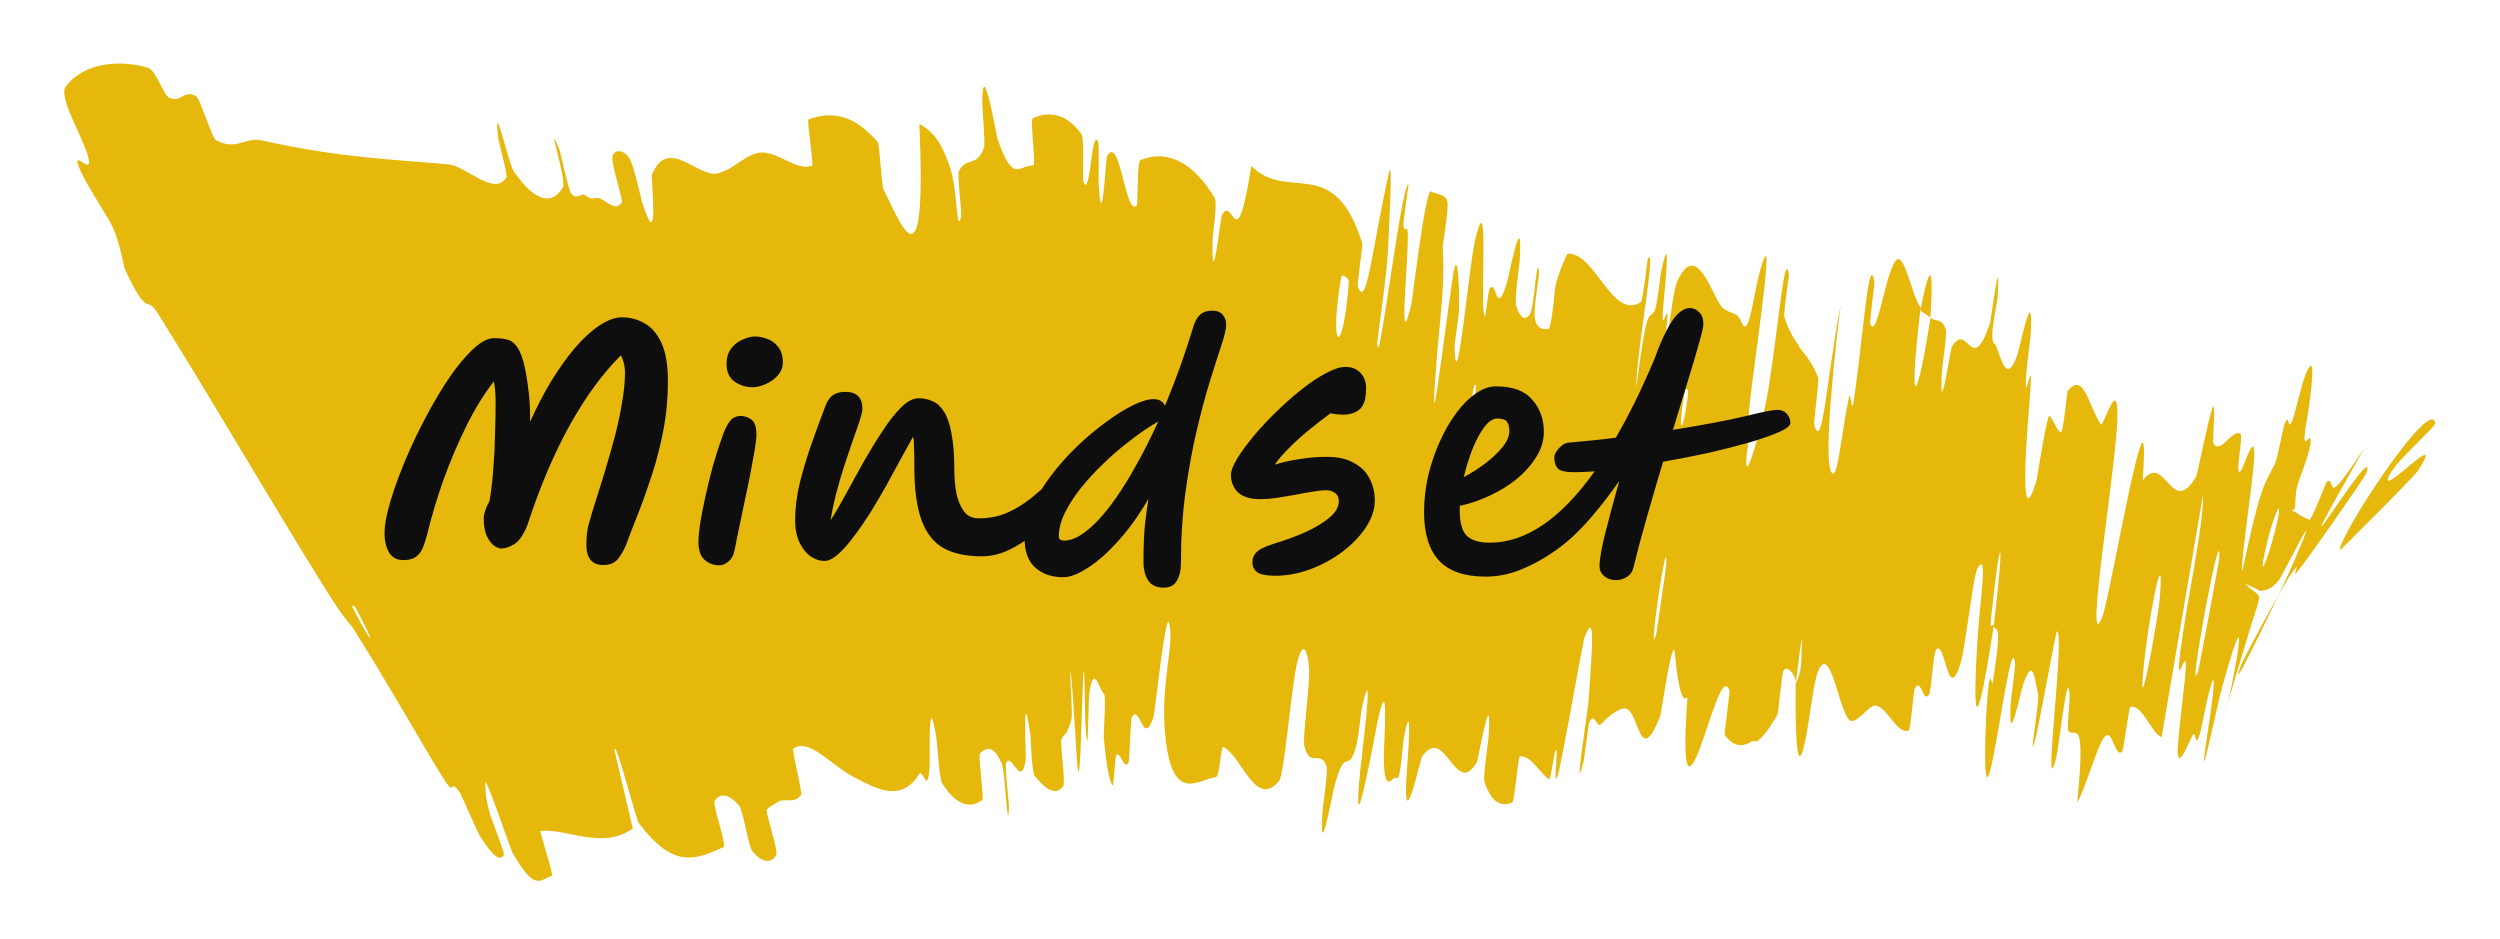 <svg width="181" height="68" viewBox="0 0 181 68" fill="none" xmlns="http://www.w3.org/2000/svg">
<g filter="url(#filter0_d_426_210)">
<path d="M4.76 2.272C6.083 0.499 8.694 0.316 10.688 0.897C11.315 1.073 11.81 2.872 12.263 3.077C13.138 3.481 13.33 2.42 14.214 2.986C14.504 3.185 15.354 5.996 15.627 6.145C17.101 6.947 17.751 5.908 18.907 6.156C24.53 7.426 28.508 7.54 32.467 7.902C33.766 8.024 35.78 10.264 36.663 8.848C36.766 8.68 36.09 6.2 36.067 5.987C35.715 2.733 36.785 7.814 37.205 8.42C38.867 10.813 40.051 10.762 40.756 9.557C41.053 9.038 39.428 4.184 40.514 6.864C40.589 7.044 41.146 9.72 41.325 9.974C41.731 10.546 42.081 9.95 42.322 10.111C42.791 10.432 42.846 10.389 43.194 10.328C43.573 10.281 44.214 10.999 44.626 10.936C44.776 10.908 44.91 10.826 45.02 10.663C45.132 10.487 44.225 7.834 44.348 7.308C44.473 6.781 45.181 6.842 45.55 7.43C45.92 8.018 46.344 10.179 46.499 10.66C47.781 14.724 47.118 8.822 47.196 8.655C48.357 5.832 50.468 8.834 51.928 8.558C53.054 8.339 54.082 7.047 55.159 7.038C56.441 7.038 57.668 8.401 58.805 7.991C58.926 7.951 58.393 4.699 58.541 4.643C60.126 4.053 61.767 4.226 63.535 6.272C63.712 6.48 63.792 9.381 63.985 9.761C65.167 12.024 67.124 17.566 66.561 4.965C67.247 5.391 68.061 5.823 68.834 8.3C69.334 9.894 69.247 13.068 69.578 11.686C69.654 11.378 69.292 8.64 69.424 8.386C69.969 7.319 70.737 8.149 71.243 6.671C71.347 6.364 71.113 3.902 71.114 3.454C71.134 -0.169 72.106 5.729 72.252 6.151C73.066 8.476 73.537 8.361 74.059 8.146C74.295 8.066 74.538 7.974 74.801 7.976C75.038 7.978 74.549 4.682 74.78 4.565C75.969 4.003 77.221 4.242 78.292 5.698C78.533 6.03 78.334 8.866 78.446 9.17C78.93 10.475 79.029 5.125 79.5 6.278C79.597 6.515 79.523 8.94 79.539 9.206C79.769 13.386 80.064 7.463 80.141 7.332C81.08 5.55 81.471 11.743 82.301 10.887C82.402 10.779 82.296 7.706 82.578 7.589C84.481 6.794 86.387 7.739 87.93 10.305C88.171 10.7 87.796 12.986 87.791 13.271C87.711 17.718 88.359 11.796 88.468 11.579C89.297 10.02 89.488 15.042 90.595 8.017C93.281 10.7 96.583 7.028 98.634 13.641C98.66 13.718 98.251 16.624 98.305 16.764C98.953 18.491 99.333 13.947 100.567 8.474C100.879 7.1 100.497 13.83 100.474 14.324C100.39 16.144 99.717 20.46 99.72 20.815C99.763 23.602 101.456 9.27 101.98 9.324C101.993 9.349 101.599 11.978 101.61 12.245C101.644 13.083 101.907 12.051 101.926 12.973C101.967 15.107 101.203 22.078 102.168 18.08C102.291 17.561 103.217 9.427 103.627 9.863C103.786 10.043 104.62 9.997 104.774 10.548C104.932 11.1 104.45 13.7 104.452 13.815C104.628 17.346 104.216 18.754 103.878 23.913C103.541 29.053 104.983 16.867 105.276 15.522C105.568 14.181 105.658 17.088 105.642 18.093C105.627 19.098 105.284 20.746 105.31 21.32C105.491 25.064 106.344 15.307 106.795 13.398C107.862 8.877 107.12 17.951 107.475 18.888C107.568 19.141 107.72 17.072 107.852 16.892C108.363 16.203 108.301 19.053 109.089 16.52C109.219 16.107 110.253 10.715 110.035 14.729C110.004 15.308 109.642 17.55 109.764 18.073C109.786 18.169 109.812 18.261 109.84 18.347C110.071 18.974 110.45 19.317 110.794 18.684C111.086 18.151 111.263 14.412 111.412 15.595C111.477 16.124 110.989 18.27 111.131 19.081C111.266 19.891 111.882 19.861 112.112 19.81C112.343 19.758 112.564 16.931 112.604 16.743C112.85 15.67 113.457 14.362 113.494 14.369C115.514 14.247 116.69 19.201 118.79 17.874C118.955 17.774 119.267 14.8 119.297 14.755C119.979 13.579 118.48 21.401 118.464 24.081C119.253 18.066 119.311 19.181 119.758 18.568C119.975 18.267 120.209 15.929 120.259 15.693C121.014 12.193 120.544 16.779 120.458 17.719C120.14 21.175 120.897 17.141 120.685 19.451C120.475 21.744 119.734 25.087 120.079 25.088C120.479 22.95 121.026 17.298 121.413 16.421C122.879 13.105 124.031 17.746 124.739 18.3C125.439 18.854 125.744 18.488 126.081 19.319C126.703 20.824 126.956 16.614 127.698 14.761C128.434 12.908 126.877 23.155 126.664 25.372C126.453 27.588 126.825 25.325 126.76 26.549C126.695 27.773 126.31 29.253 126.462 29.733C126.617 30.213 127.696 26.351 128.054 24.048C128.818 19.17 129.201 14.004 129.52 15.87C129.538 15.98 129.105 18.673 129.19 18.959C129.504 19.943 129.874 20.532 130.266 21.06L130.208 21.054C130.701 21.694 131.2 22.241 131.625 23.306C131.731 23.576 131.293 26.578 131.35 26.769C131.954 28.773 132.208 23.666 133.26 18.067C132.355 25.566 132.113 30.184 132.718 30.287C133.081 30.351 133.37 27.066 133.86 24.778C134.009 24.089 134.029 26.366 134.244 24.828C134.949 19.803 135.315 14.136 135.712 16.446C135.728 16.555 135.338 19.305 135.416 19.482C135.923 20.637 136.566 15.371 137.326 14.802C137.921 14.354 138.497 17.662 139.051 18.247C138.088 26.683 138.871 24.809 139.762 19.016C140.119 19.293 140.594 19.009 140.879 19.852C140.978 20.14 140.611 22.573 140.597 22.839C140.371 27.005 141.192 21.364 141.302 21.151C142.473 19.091 142.708 23.457 144.088 19.363C144.137 19.215 144.887 13.364 144.612 17.666C144.592 17.962 143.984 20.596 144.372 20.846C144.757 21.097 145.154 24.321 146.056 21.672C146.275 21.034 147.204 16.32 147.031 20.065C147.007 20.574 146.757 22.248 146.697 23.188C146.504 26.185 147.335 20.279 146.915 25.329C146.498 30.379 146.43 34.188 147.441 30.787C147.472 30.689 148.203 26.016 148.375 26.111C148.649 26.267 148.926 27.291 149.228 27.295C149.376 27.296 149.659 24.375 149.691 24.325C150.881 22.81 151.238 25.488 152.109 26.739C152.267 26.974 153.369 23.079 153.3 26.26C153.225 29.742 150.834 43.96 152.207 40.676C152.745 39.361 155.807 21.327 155.127 30.791C156.77 28.645 157.199 33.6 159.011 30.484C159.087 30.345 160.101 25.338 160.234 25.429C160.426 25.573 160.147 27.943 160.265 28.12C160.752 28.924 161.652 27.003 162.207 27.419C162.41 27.571 161.886 29.984 162.118 30.164C162.359 30.344 163.152 27.186 163.205 28.791C163.266 30.018 162.198 36.574 162.337 37.391C163.701 30.984 163.905 31.161 164.713 29.566C164.874 29.257 165.285 27.013 165.389 26.753C165.831 25.646 165.56 27.522 166.015 26.313C166.125 26.023 166.656 23.849 166.783 23.491C167.911 20.369 167.208 25.384 167.04 26.248C166.443 29.535 167.418 26.787 167.278 28.117C167.083 29.432 166.267 30.891 166.227 31.716C166.136 32.532 166.279 32.987 165.888 32.911C165.936 32.987 166.216 33.06 166.274 33.128C166.68 33.464 167.022 33.511 167.191 33.639C167.33 33.726 168.407 30.934 168.453 30.883C169.247 30.396 167.998 33.336 171.25 28.324C163.606 41.727 172.284 27.185 171.328 30.255C171.247 30.502 167.076 36.491 166.39 37.32C165.725 38.162 166.833 36.164 165.885 37.544C165.606 37.835 162.317 43.828 162.223 44.246C161.089 47.295 165.767 37.452 165.981 36.893C168.542 30.964 165.313 37.592 164.987 38.011C164.512 38.602 164.047 38.793 163.564 38.777C163.387 38.568 162.529 38.344 162.385 38.112C162.746 38.477 163.009 38.671 163.186 38.804C163.328 38.919 163.429 38.992 163.49 39.072C163.604 39.228 163.564 39.416 163.4 39.965C163.044 40.979 161.003 47.806 161.112 47.61C161.384 46.934 163.304 37.176 160.954 45.483C160.452 47.254 158.935 54.885 159.863 48.831C159.931 48.452 160.762 42.911 159.875 46.347C159.765 46.78 159.325 49.005 159.259 49.186C158.835 50.36 159.056 48.565 158.67 49.375C158.279 50.184 157.804 51.41 157.669 50.608C157.587 50.129 158.12 45.936 158.211 44.904C158.49 41.931 157.398 46.702 157.865 43.125C158.316 39.527 159.538 34.146 159.508 31.771C158.523 37.577 157.495 43.534 156.5 49.372C155.707 49.039 155.172 47.037 154.24 47.169C154.128 47.192 153.763 50.337 153.631 50.442C153.08 50.873 152.965 48.58 152.329 49.401C151.826 50.047 150.915 53.307 150.387 54.09C151.071 47.386 150.122 49.57 149.752 48.903C149.62 48.672 149.874 46.891 149.837 46.295C149.689 44.089 149.094 50.013 148.851 50.927C147.821 54.828 149.571 41.469 148.906 41.723C148.866 41.732 147.54 48.805 147.429 49.242C146.712 52.093 147.699 46.757 147.554 46.205C147.291 45.197 147.216 43.462 146.497 45.495C146.283 46.097 145.396 50.5 145.569 47.035C145.592 46.581 145.91 44.228 145.899 44.087C145.676 41.729 144.735 49.128 144.138 51.602C143.542 54.076 143.736 48.917 143.825 47.434C144.057 43.597 144.211 45.826 144.27 45.454C144.975 41.022 144.552 41.751 144.344 41.347C145.202 34.085 144.8 34.481 144.13 40.957C144.058 41.665 144.332 41.009 144.344 41.347C143.243 48.443 142.765 49.314 143.15 42.611C143.329 39.47 143.964 35.853 143.185 37.116C142.839 37.687 142.342 42.697 141.938 44.034C141.02 47.085 140.844 42.342 140.193 43.017C139.955 43.262 139.834 46.02 139.661 46.282C139.201 46.985 139.101 44.895 138.605 45.908C138.56 46.004 138.31 48.878 138.19 48.903C137.274 49.144 136.702 47.227 135.782 47.082C135.33 47.013 134.358 48.514 133.927 48.15C133.171 47.534 132.648 43.268 131.833 44.213C131.31 44.817 131.102 47.696 130.699 49.632C129.923 53.385 129.991 46.535 130.012 45.475C130.013 45.44 130.476 44.801 130.425 43.308C130.631 40.228 130.017 45.462 130.012 45.475C130.023 44.79 129.317 44.065 129.106 44.599C128.991 44.891 128.75 47.614 128.695 47.715C128.173 48.659 127.679 49.318 127.213 49.678C127.154 49.645 126.933 49.679 126.874 49.644C126.119 50.159 125.456 50.024 124.855 49.189C124.841 49.132 125.25 46.101 125.214 46.004C124.724 44.58 123.827 48.242 122.991 50.38C122.146 52.516 121.795 51.724 122.172 46.48C121.668 47.084 121.394 44.711 121.255 43.273C121.113 41.836 120.252 47.728 120.205 47.841C118.765 51.455 118.708 48.011 117.869 47.366C117.47 47.049 116.503 47.793 115.962 48.38C115.533 48.853 115.515 47.443 115.067 48.285C115.007 48.398 114.683 51.029 114.656 51.128C113.86 54.224 114.928 47.827 115.014 46.671C115.325 42.467 115.462 40.225 114.728 42.128C114.558 42.564 112.995 51.772 112.734 52.29C112.4 52.946 112.939 49.642 112.574 50.414C112.543 50.477 112.273 52.523 112.128 52.413C111.453 51.932 110.815 50.648 110.028 50.766C109.921 50.774 109.647 54.037 109.486 54.102C108.743 54.408 107.996 54.203 107.48 52.607C107.359 52.204 107.734 49.94 107.777 49.261C108.036 45.149 107.005 51.053 106.938 51.161C106.564 51.798 106.26 51.986 105.981 51.93C104.911 51.731 104.312 48.937 102.953 50.771C102.858 50.912 101.46 57.208 101.866 51.719C101.893 51.354 102.328 45.741 101.619 49.532C101.575 49.769 101.38 52.662 101.13 52.337C100.877 52.011 100.185 53.879 100.192 50.677C100.194 49.668 100.603 44.066 99.686 48.464C99.625 48.772 97.805 58.746 98.479 51.798C98.59 50.654 99.54 43.329 98.643 47.038C98.471 47.757 98.415 49.409 98.073 50.405C97.545 51.941 97.363 49.93 96.559 53.15C96.417 53.721 95.512 58.663 95.743 54.861C95.779 54.265 96.15 51.825 96.059 51.538C95.627 50.158 94.82 51.728 94.431 49.97C94.294 49.353 94.872 45.406 94.779 44.322C94.686 43.237 94.358 42.17 93.92 43.955C93.482 45.741 92.994 52.077 92.601 52.547C90.901 54.589 89.916 50.748 88.573 50.081C88.376 49.982 88.319 52.258 88.016 52.275C86.876 52.343 84.909 54.329 84.388 49.461C83.943 45.559 85.089 42.681 84.626 41.076C84.39 40.309 83.594 47.658 83.521 47.886C82.756 50.209 82.542 46.925 81.954 47.906C81.836 48.109 81.79 51.101 81.694 51.242C81.372 51.748 81.116 50.404 80.833 50.641C80.706 50.754 80.645 53.037 80.543 52.859C80.295 52.457 80.113 51.494 79.907 49.351C79.886 49.156 80.111 46.317 79.913 46.209C79.603 46.043 79.211 43.931 78.874 46.115C78.774 46.773 78.796 51.991 78.584 48.391C78.542 47.639 78.516 41.372 78.355 46.791C78.303 47.692 78.18 55 77.923 50.302C77.852 49.066 77.544 43.949 77.48 44.759C77.475 44.888 77.643 47.685 77.592 47.961C77.462 48.649 77.322 48.669 77.255 48.996C77.116 49.12 76.981 49.28 76.853 49.518C76.721 49.771 77.172 52.64 76.97 52.924C76.418 53.709 75.595 53.042 74.926 52.192C74.679 51.874 74.636 49.467 74.599 49.208C73.998 44.996 74.312 50.727 74.256 51.068C73.889 53.113 73.275 50.464 72.848 51.221C72.73 51.422 73.054 54.138 73.048 54.384C72.975 56.784 72.766 51.871 72.547 51.348C71.939 49.866 71.41 50.138 70.96 50.533C70.793 50.682 71.271 53.821 71.119 53.919C70.235 54.555 69.254 54.35 68.207 52.705C68.008 52.39 67.876 49.948 67.788 49.397C67.167 45.54 67.335 50.875 67.308 51.388C67.177 53.731 66.826 51.598 66.548 52.035C65.221 54.204 63.301 53.008 61.927 52.32C60.157 51.435 58.578 49.356 57.416 50.218C57.344 50.27 58.074 53.431 58.024 53.516C57.48 54.308 56.713 53.674 56.253 54.111C55.994 54.24 55.746 54.404 55.512 54.619C55.387 54.727 56.378 57.643 56.201 57.917C55.843 58.499 55.204 58.497 54.501 57.667C54.161 57.267 53.81 54.631 53.483 54.281C52.722 53.458 52.13 53.385 51.736 53.995C51.569 54.261 52.652 57.23 52.375 57.338C50.508 58.136 48.862 59.096 46.229 55.554C46.049 55.311 44.46 49.12 44.499 50.373C44.895 52.103 45.382 54.132 45.816 55.977C43.665 57.565 41.027 55.958 39.126 56.16C39.048 56.169 40.104 59.387 39.963 59.419C39.135 59.612 38.793 60.705 37.106 57.73C36.939 57.44 35.048 51.794 35.131 52.72C35.146 52.889 35.111 53.745 35.488 54.984C35.546 55.171 36.536 57.767 36.488 57.871C36.193 58.431 35.665 57.965 34.74 56.522C34.586 56.285 33.416 53.568 33.289 53.379C32.344 52.087 33.187 54.181 31.808 51.878C30.841 50.349 28.337 45.894 25.66 41.634C25.278 41.035 25.051 41.041 23.507 38.556C19.61 32.314 15.583 25.332 11.424 18.682C10.525 17.25 10.796 19.228 9.048 15.505C8.931 15.255 8.753 13.773 8.185 12.5C7.794 11.618 6.084 9.173 5.671 7.992C5.269 6.806 6.76 8.822 6.386 7.375C6.017 5.908 4.195 3.044 4.76 2.272ZM120.643 36.848C120.744 33.978 119.235 44.342 119.911 41.904C119.946 41.773 120.639 36.989 120.643 36.848ZM156.378 39.23C156.723 34.612 155.434 41.291 155.148 44.854C154.852 48.412 156.269 40.63 156.378 39.23ZM160.669 36.488C160.897 32.83 158.219 47.446 159.155 44.559C159.208 44.395 160.654 36.7 160.669 36.488ZM25.716 39.961C25.649 39.839 25.437 39.8 25.498 39.923C26.995 42.873 27.366 42.978 25.716 39.961ZM164.914 33.603C165.305 31.625 164.397 33.794 163.922 36.253C163.515 38.223 164.373 36.048 164.914 33.603ZM106.867 23.963C106.882 23.808 106.727 23.649 106.623 24.525C106.29 27.346 106.627 26.577 106.867 23.963ZM169.409 35.84C169.233 34.96 175.987 24.617 176.303 26.627C176.33 26.971 173.434 29.367 172.98 30.425C172.066 32.284 177.33 26.598 175.042 30.1C174.593 30.715 169.383 35.895 169.396 35.853C169.4 35.849 169.404 35.844 169.409 35.84ZM122.228 24.369C122.242 24.231 122.024 24.07 121.999 24.205C121.405 27.481 121.846 27.807 122.228 24.369ZM97.655 16.415C97.676 16.121 97.152 15.788 97.103 16.056C96.187 21.425 97.231 22.113 97.655 16.415ZM139.036 18.473C139.672 15.177 140.03 14.818 139.762 19.011C139.53 18.763 139.274 18.704 139.036 18.473Z" fill="#E5B80B"/>
</g>
<g filter="url(#filter1_d_426_210)">
<path d="M43.674 36.908C43.268 36.908 42.96 36.782 42.75 36.53C42.554 36.278 42.456 35.935 42.456 35.501C42.456 35.151 42.47 34.85 42.498 34.598C42.526 34.346 42.582 34.08 42.666 33.8C42.75 33.506 42.855 33.149 42.981 32.729C43.121 32.295 43.296 31.742 43.506 31.07C43.632 30.678 43.786 30.167 43.968 29.537C44.164 28.893 44.36 28.193 44.556 27.437C44.752 26.667 44.913 25.897 45.039 25.127C45.179 24.343 45.249 23.622 45.249 22.964C45.249 22.516 45.151 22.103 44.955 21.725C43.653 23.013 42.421 24.693 41.259 26.765C40.111 28.837 39.089 31.245 38.193 33.989C37.927 34.675 37.619 35.137 37.269 35.375C36.919 35.599 36.583 35.711 36.261 35.711C36.163 35.711 36.016 35.655 35.82 35.543C35.624 35.417 35.442 35.193 35.274 34.871C35.106 34.549 35.022 34.094 35.022 33.506C35.022 33.366 35.057 33.191 35.127 32.981C35.197 32.757 35.302 32.519 35.442 32.267C35.568 31.539 35.659 30.762 35.715 29.936C35.785 29.096 35.827 28.263 35.841 27.437C35.869 26.597 35.883 25.813 35.883 25.085C35.883 24.525 35.841 24.035 35.757 23.615C35.071 24.483 34.42 25.533 33.804 26.765C33.188 27.997 32.628 29.306 32.124 30.692C31.634 32.078 31.228 33.436 30.906 34.766C30.822 35.088 30.724 35.389 30.612 35.669C30.5 35.935 30.332 36.152 30.108 36.32C29.898 36.474 29.59 36.551 29.184 36.551C28.736 36.551 28.4 36.369 28.176 36.005C27.952 35.641 27.84 35.158 27.84 34.556C27.84 34.094 27.938 33.499 28.134 32.771C28.33 32.029 28.596 31.224 28.932 30.356C29.268 29.474 29.653 28.578 30.087 27.668C30.535 26.744 31.004 25.855 31.494 25.001C31.984 24.147 32.481 23.384 32.985 22.712C33.503 22.026 33.993 21.487 34.455 21.095C34.931 20.689 35.365 20.486 35.757 20.486C35.771 20.486 35.792 20.486 35.82 20.486C36.128 20.486 36.408 20.514 36.66 20.57C36.926 20.612 37.157 20.759 37.353 21.011C37.563 21.249 37.745 21.648 37.899 22.208C38.053 22.768 38.186 23.559 38.298 24.581C38.326 24.833 38.347 25.134 38.361 25.484C38.375 25.82 38.382 26.17 38.382 26.534C38.844 25.498 39.348 24.525 39.894 23.615C40.454 22.705 41.028 21.9 41.616 21.2C42.218 20.5 42.813 19.954 43.401 19.562C43.989 19.17 44.535 18.974 45.039 18.974C45.627 18.974 46.173 19.121 46.677 19.415C47.181 19.695 47.587 20.171 47.895 20.843C48.203 21.515 48.357 22.432 48.357 23.594C48.357 24.826 48.245 26.023 48.021 27.185C47.797 28.333 47.517 29.418 47.181 30.44C46.845 31.462 46.509 32.4 46.173 33.254C45.837 34.094 45.557 34.822 45.333 35.438C45.151 35.872 44.941 36.229 44.703 36.509C44.465 36.775 44.122 36.908 43.674 36.908ZM52.058 36.929C51.666 36.929 51.316 36.796 51.008 36.53C50.714 36.264 50.567 35.83 50.567 35.228C50.567 34.906 50.609 34.451 50.693 33.863C50.791 33.275 50.917 32.638 51.071 31.952C51.225 31.252 51.393 30.559 51.575 29.873C51.771 29.187 51.96 28.578 52.142 28.046C52.324 27.5 52.485 27.094 52.625 26.828C52.807 26.506 52.975 26.31 53.129 26.24C53.297 26.156 53.458 26.114 53.612 26.114C53.892 26.114 54.151 26.198 54.389 26.366C54.641 26.534 54.767 26.905 54.767 27.479C54.767 27.703 54.725 28.067 54.641 28.571C54.557 29.061 54.452 29.635 54.326 30.293C54.2 30.951 54.06 31.63 53.906 32.33C53.766 33.03 53.626 33.695 53.486 34.325C53.36 34.941 53.255 35.459 53.171 35.879C53.101 36.229 52.954 36.488 52.73 36.656C52.52 36.838 52.296 36.929 52.058 36.929ZM54.473 24.035C54.011 24.035 53.584 23.902 53.192 23.636C52.8 23.356 52.604 22.929 52.604 22.355C52.604 21.879 52.723 21.494 52.961 21.2C53.199 20.906 53.479 20.696 53.801 20.57C54.137 20.43 54.431 20.36 54.683 20.36C54.935 20.36 55.215 20.416 55.523 20.528C55.831 20.626 56.097 20.815 56.321 21.095C56.559 21.361 56.678 21.746 56.678 22.25C56.678 22.586 56.559 22.894 56.321 23.174C56.083 23.44 55.789 23.65 55.439 23.804C55.103 23.958 54.781 24.035 54.473 24.035ZM59.688 36.614C59.352 36.614 59.016 36.502 58.68 36.278C58.358 36.04 58.092 35.704 57.882 35.27C57.672 34.822 57.567 34.283 57.567 33.653C57.567 32.813 57.679 31.917 57.903 30.965C58.141 30.013 58.428 29.061 58.764 28.109C59.1 27.157 59.429 26.261 59.751 25.421C59.905 25.015 60.094 24.742 60.318 24.602C60.542 24.448 60.836 24.371 61.2 24.371C62.026 24.371 62.439 24.784 62.439 25.61C62.439 25.75 62.376 26.023 62.25 26.429C62.124 26.821 61.956 27.304 61.746 27.878C61.55 28.452 61.34 29.075 61.116 29.747C60.906 30.405 60.71 31.077 60.528 31.763C60.36 32.435 60.227 33.072 60.129 33.674C60.451 33.184 60.808 32.575 61.2 31.847C61.606 31.105 62.033 30.328 62.481 29.516C62.943 28.704 63.405 27.948 63.867 27.248C64.329 26.534 64.784 25.953 65.232 25.505C65.68 25.057 66.107 24.833 66.513 24.833C66.863 24.833 67.192 24.903 67.5 25.043C67.822 25.169 68.102 25.421 68.34 25.799C68.578 26.163 68.76 26.688 68.886 27.374C69.026 28.06 69.096 28.963 69.096 30.083C69.096 30.643 69.145 31.189 69.243 31.721C69.355 32.239 69.537 32.673 69.789 33.023C70.041 33.359 70.398 33.527 70.86 33.527C71.658 33.527 72.372 33.38 73.002 33.086C73.632 32.792 74.185 32.449 74.661 32.057C75.137 31.665 75.536 31.322 75.858 31.028C76.054 30.832 76.222 30.678 76.362 30.566C76.516 30.454 76.642 30.398 76.74 30.398C77.034 30.398 77.244 30.475 77.37 30.629C77.51 30.783 77.58 30.993 77.58 31.259C77.58 31.399 77.461 31.658 77.223 32.036C76.985 32.414 76.649 32.848 76.215 33.338C75.795 33.814 75.312 34.276 74.766 34.724C74.22 35.172 73.632 35.543 73.002 35.837C72.372 36.131 71.728 36.278 71.07 36.278C69.964 36.278 69.047 36.082 68.319 35.69C67.605 35.284 67.073 34.612 66.723 33.674C66.373 32.722 66.198 31.427 66.198 29.789C66.198 29.747 66.198 29.677 66.198 29.579C66.198 29.145 66.191 28.76 66.177 28.424C66.177 28.088 66.156 27.815 66.114 27.605C65.876 28.039 65.589 28.557 65.253 29.159C64.931 29.761 64.581 30.405 64.203 31.091C63.825 31.763 63.433 32.428 63.027 33.086C62.621 33.73 62.215 34.318 61.809 34.85C61.417 35.382 61.039 35.809 60.675 36.131C60.311 36.453 59.982 36.614 59.688 36.614ZM84.343 25.379C85.113 23.545 85.792 21.655 86.38 19.709C86.492 19.317 86.653 19.016 86.863 18.806C87.087 18.596 87.395 18.491 87.787 18.491C88.109 18.491 88.354 18.589 88.522 18.785C88.69 18.967 88.774 19.219 88.774 19.541C88.774 19.807 88.662 20.283 88.438 20.969C88.214 21.641 87.941 22.495 87.619 23.531C87.297 24.567 86.975 25.764 86.653 27.122C86.331 28.48 86.058 29.971 85.834 31.595C85.61 33.219 85.498 34.955 85.498 36.803C85.498 37.307 85.4 37.72 85.204 38.042C85.022 38.378 84.7 38.546 84.238 38.546C83.734 38.546 83.363 38.371 83.125 38.021C82.901 37.671 82.789 37.223 82.789 36.677C82.789 35.599 82.824 34.703 82.894 33.989C82.978 33.261 83.062 32.638 83.146 32.12C82.46 33.296 81.732 34.311 80.962 35.165C80.206 36.005 79.478 36.649 78.778 37.097C78.078 37.559 77.476 37.79 76.972 37.79C76.146 37.79 75.474 37.559 74.956 37.097C74.438 36.635 74.179 35.935 74.179 34.997C74.179 34.269 74.354 33.52 74.704 32.75C75.054 31.966 75.516 31.196 76.09 30.44C76.664 29.684 77.294 28.977 77.98 28.319C78.68 27.647 79.38 27.059 80.08 26.555C80.78 26.037 81.431 25.631 82.033 25.337C82.635 25.043 83.125 24.896 83.503 24.896C83.923 24.896 84.203 25.057 84.343 25.379ZM83.86 26.513C83.776 26.569 83.685 26.625 83.587 26.681C83.503 26.723 83.419 26.772 83.335 26.828C82.803 27.164 82.236 27.57 81.634 28.046C81.032 28.508 80.437 29.026 79.849 29.6C79.261 30.16 78.722 30.748 78.232 31.364C77.756 31.966 77.371 32.568 77.077 33.17C76.797 33.758 76.657 34.325 76.657 34.871C76.657 34.969 76.699 35.039 76.783 35.081C76.867 35.123 76.944 35.144 77.014 35.144C77.504 35.144 78.029 34.927 78.589 34.493C79.163 34.059 79.744 33.457 80.332 32.687C80.934 31.903 81.529 30.986 82.117 29.936C82.719 28.886 83.3 27.745 83.86 26.513ZM92.311 37.685C91.709 37.685 91.282 37.601 91.03 37.433C90.792 37.265 90.673 37.02 90.673 36.698C90.673 36.418 90.771 36.18 90.967 35.984C91.163 35.774 91.597 35.564 92.269 35.354C93.053 35.116 93.795 34.843 94.495 34.535C95.209 34.213 95.79 33.863 96.238 33.485C96.7 33.107 96.931 32.708 96.931 32.288C96.931 32.008 96.833 31.805 96.637 31.679C96.455 31.553 96.238 31.49 95.986 31.49C95.776 31.49 95.468 31.525 95.062 31.595C94.67 31.651 94.236 31.728 93.76 31.826C93.284 31.91 92.822 31.987 92.374 32.057C91.94 32.113 91.569 32.141 91.261 32.141C90.533 32.141 89.994 31.98 89.644 31.658C89.294 31.322 89.119 30.895 89.119 30.377C89.119 30.097 89.266 29.712 89.56 29.222C89.854 28.732 90.246 28.193 90.736 27.605C91.226 27.017 91.772 26.429 92.374 25.841C92.976 25.253 93.585 24.714 94.201 24.224C94.831 23.72 95.426 23.321 95.986 23.027C96.546 22.719 97.022 22.565 97.414 22.565C97.862 22.565 98.219 22.705 98.485 22.985C98.765 23.265 98.905 23.643 98.905 24.119C98.905 24.343 98.884 24.588 98.842 24.854C98.8 25.106 98.695 25.337 98.527 25.547C98.359 25.743 98.1 25.883 97.75 25.967C97.4 26.051 96.924 26.037 96.322 25.925C95.846 26.275 95.349 26.66 94.831 27.08C94.327 27.486 93.851 27.913 93.403 28.361C92.955 28.795 92.584 29.222 92.29 29.642C92.808 29.474 93.396 29.341 94.054 29.243C94.712 29.131 95.377 29.075 96.049 29.075C96.861 29.075 97.519 29.222 98.023 29.516C98.541 29.796 98.919 30.174 99.157 30.65C99.409 31.126 99.535 31.651 99.535 32.225C99.535 32.869 99.325 33.513 98.905 34.157C98.485 34.801 97.925 35.389 97.225 35.921C96.525 36.453 95.748 36.88 94.894 37.202C94.04 37.524 93.179 37.685 92.311 37.685ZM129.625 26.618C129.625 26.814 129.359 27.031 128.827 27.269C128.295 27.507 127.581 27.759 126.685 28.025C125.803 28.277 124.816 28.529 123.724 28.781C122.632 29.019 121.526 29.236 120.406 29.432C120.014 30.734 119.629 32.05 119.251 33.38C118.873 34.696 118.544 35.928 118.264 37.076C118.194 37.384 118.033 37.615 117.781 37.769C117.543 37.923 117.284 38 117.004 38C116.654 38 116.367 37.902 116.143 37.706C115.919 37.524 115.807 37.286 115.807 36.992C115.807 36.488 115.947 35.683 116.227 34.577C116.507 33.471 116.843 32.218 117.235 30.818C116.591 31.742 115.94 32.589 115.282 33.359C114.624 34.129 114.001 34.759 113.413 35.249C112.489 36.005 111.53 36.607 110.536 37.055C109.556 37.517 108.576 37.748 107.596 37.748C106.028 37.748 104.887 37.356 104.173 36.572C103.459 35.788 103.102 34.626 103.102 33.086C103.102 32.204 103.2 31.329 103.396 30.461C103.606 29.579 103.886 28.753 104.236 27.983C104.586 27.199 104.985 26.506 105.433 25.904C105.881 25.302 106.35 24.833 106.84 24.497C107.33 24.147 107.82 23.972 108.31 23.972C109.514 23.972 110.389 24.294 110.935 24.938C111.495 25.568 111.775 26.345 111.775 27.269C111.775 27.899 111.593 28.501 111.229 29.075C110.879 29.649 110.41 30.181 109.822 30.671C109.234 31.147 108.576 31.553 107.848 31.889C107.134 32.225 106.413 32.47 105.685 32.624C105.685 32.722 105.685 32.827 105.685 32.939C105.685 33.835 105.853 34.451 106.189 34.787C106.539 35.123 107.099 35.291 107.869 35.291C109.143 35.291 110.41 34.871 111.67 34.031C112.944 33.177 114.204 31.875 115.45 30.125C114.876 30.167 114.379 30.188 113.959 30.188C113.357 30.188 112.965 30.097 112.783 29.915C112.615 29.719 112.531 29.446 112.531 29.096C112.531 28.984 112.58 28.851 112.678 28.697C112.79 28.529 112.923 28.382 113.077 28.256C113.245 28.116 113.42 28.046 113.602 28.046C114.204 27.99 114.785 27.934 115.345 27.878C115.919 27.822 116.465 27.759 116.983 27.689C117.949 26.037 118.887 24.126 119.797 21.956C120.189 20.85 120.595 19.968 121.015 19.31C121.449 18.638 121.897 18.302 122.359 18.302C122.597 18.302 122.814 18.4 123.01 18.596C123.22 18.778 123.325 19.072 123.325 19.478C123.325 19.66 123.22 20.115 123.01 20.843C122.814 21.557 122.548 22.46 122.212 23.552C121.876 24.644 121.512 25.834 121.12 27.122C123.374 26.758 125.117 26.429 126.349 26.135C127.581 25.827 128.358 25.673 128.68 25.673C128.974 25.673 129.205 25.771 129.373 25.967C129.541 26.163 129.625 26.38 129.625 26.618ZM105.979 30.545C106.525 30.251 107.05 29.915 107.554 29.537C108.058 29.145 108.471 28.753 108.793 28.361C109.115 27.955 109.276 27.57 109.276 27.206C109.276 26.884 109.213 26.653 109.087 26.513C108.975 26.373 108.744 26.303 108.394 26.303C108.086 26.303 107.778 26.506 107.47 26.912C107.162 27.318 106.875 27.85 106.609 28.508C106.357 29.152 106.147 29.831 105.979 30.545Z" fill="#0E0E0E"/>
</g>
<defs>
<filter id="filter0_d_426_210" x="0.652" y="0.601" width="179.65" height="67.173" filterUnits="userSpaceOnUse" color-interpolation-filters="sRGB">
<feFlood flood-opacity="0" result="BackgroundImageFix"/>
<feColorMatrix in="SourceAlpha" type="matrix" values="0 0 0 0 0 0 0 0 0 0 0 0 0 0 0 0 0 0 127 0" result="hardAlpha"/>
<feOffset dy="4"/>
<feGaussianBlur stdDeviation="2"/>
<feComposite in2="hardAlpha" operator="out"/>
<feColorMatrix type="matrix" values="0 0 0 0 0 0 0 0 0 0 0 0 0 0 0 0 0 0 0.25 0"/>
<feBlend mode="normal" in2="BackgroundImageFix" result="effect1_dropShadow_426_210"/>
<feBlend mode="normal" in="SourceGraphic" in2="effect1_dropShadow_426_210" result="shape"/>
</filter>
<filter id="filter1_d_426_210" x="23.84" y="18.302" width="109.785" height="28.244" filterUnits="userSpaceOnUse" color-interpolation-filters="sRGB">
<feFlood flood-opacity="0" result="BackgroundImageFix"/>
<feColorMatrix in="SourceAlpha" type="matrix" values="0 0 0 0 0 0 0 0 0 0 0 0 0 0 0 0 0 0 127 0" result="hardAlpha"/>
<feOffset dy="4"/>
<feGaussianBlur stdDeviation="2"/>
<feComposite in2="hardAlpha" operator="out"/>
<feColorMatrix type="matrix" values="0 0 0 0 0 0 0 0 0 0 0 0 0 0 0 0 0 0 0.25 0"/>
<feBlend mode="normal" in2="BackgroundImageFix" result="effect1_dropShadow_426_210"/>
<feBlend mode="normal" in="SourceGraphic" in2="effect1_dropShadow_426_210" result="shape"/>
</filter>
</defs>
</svg>
